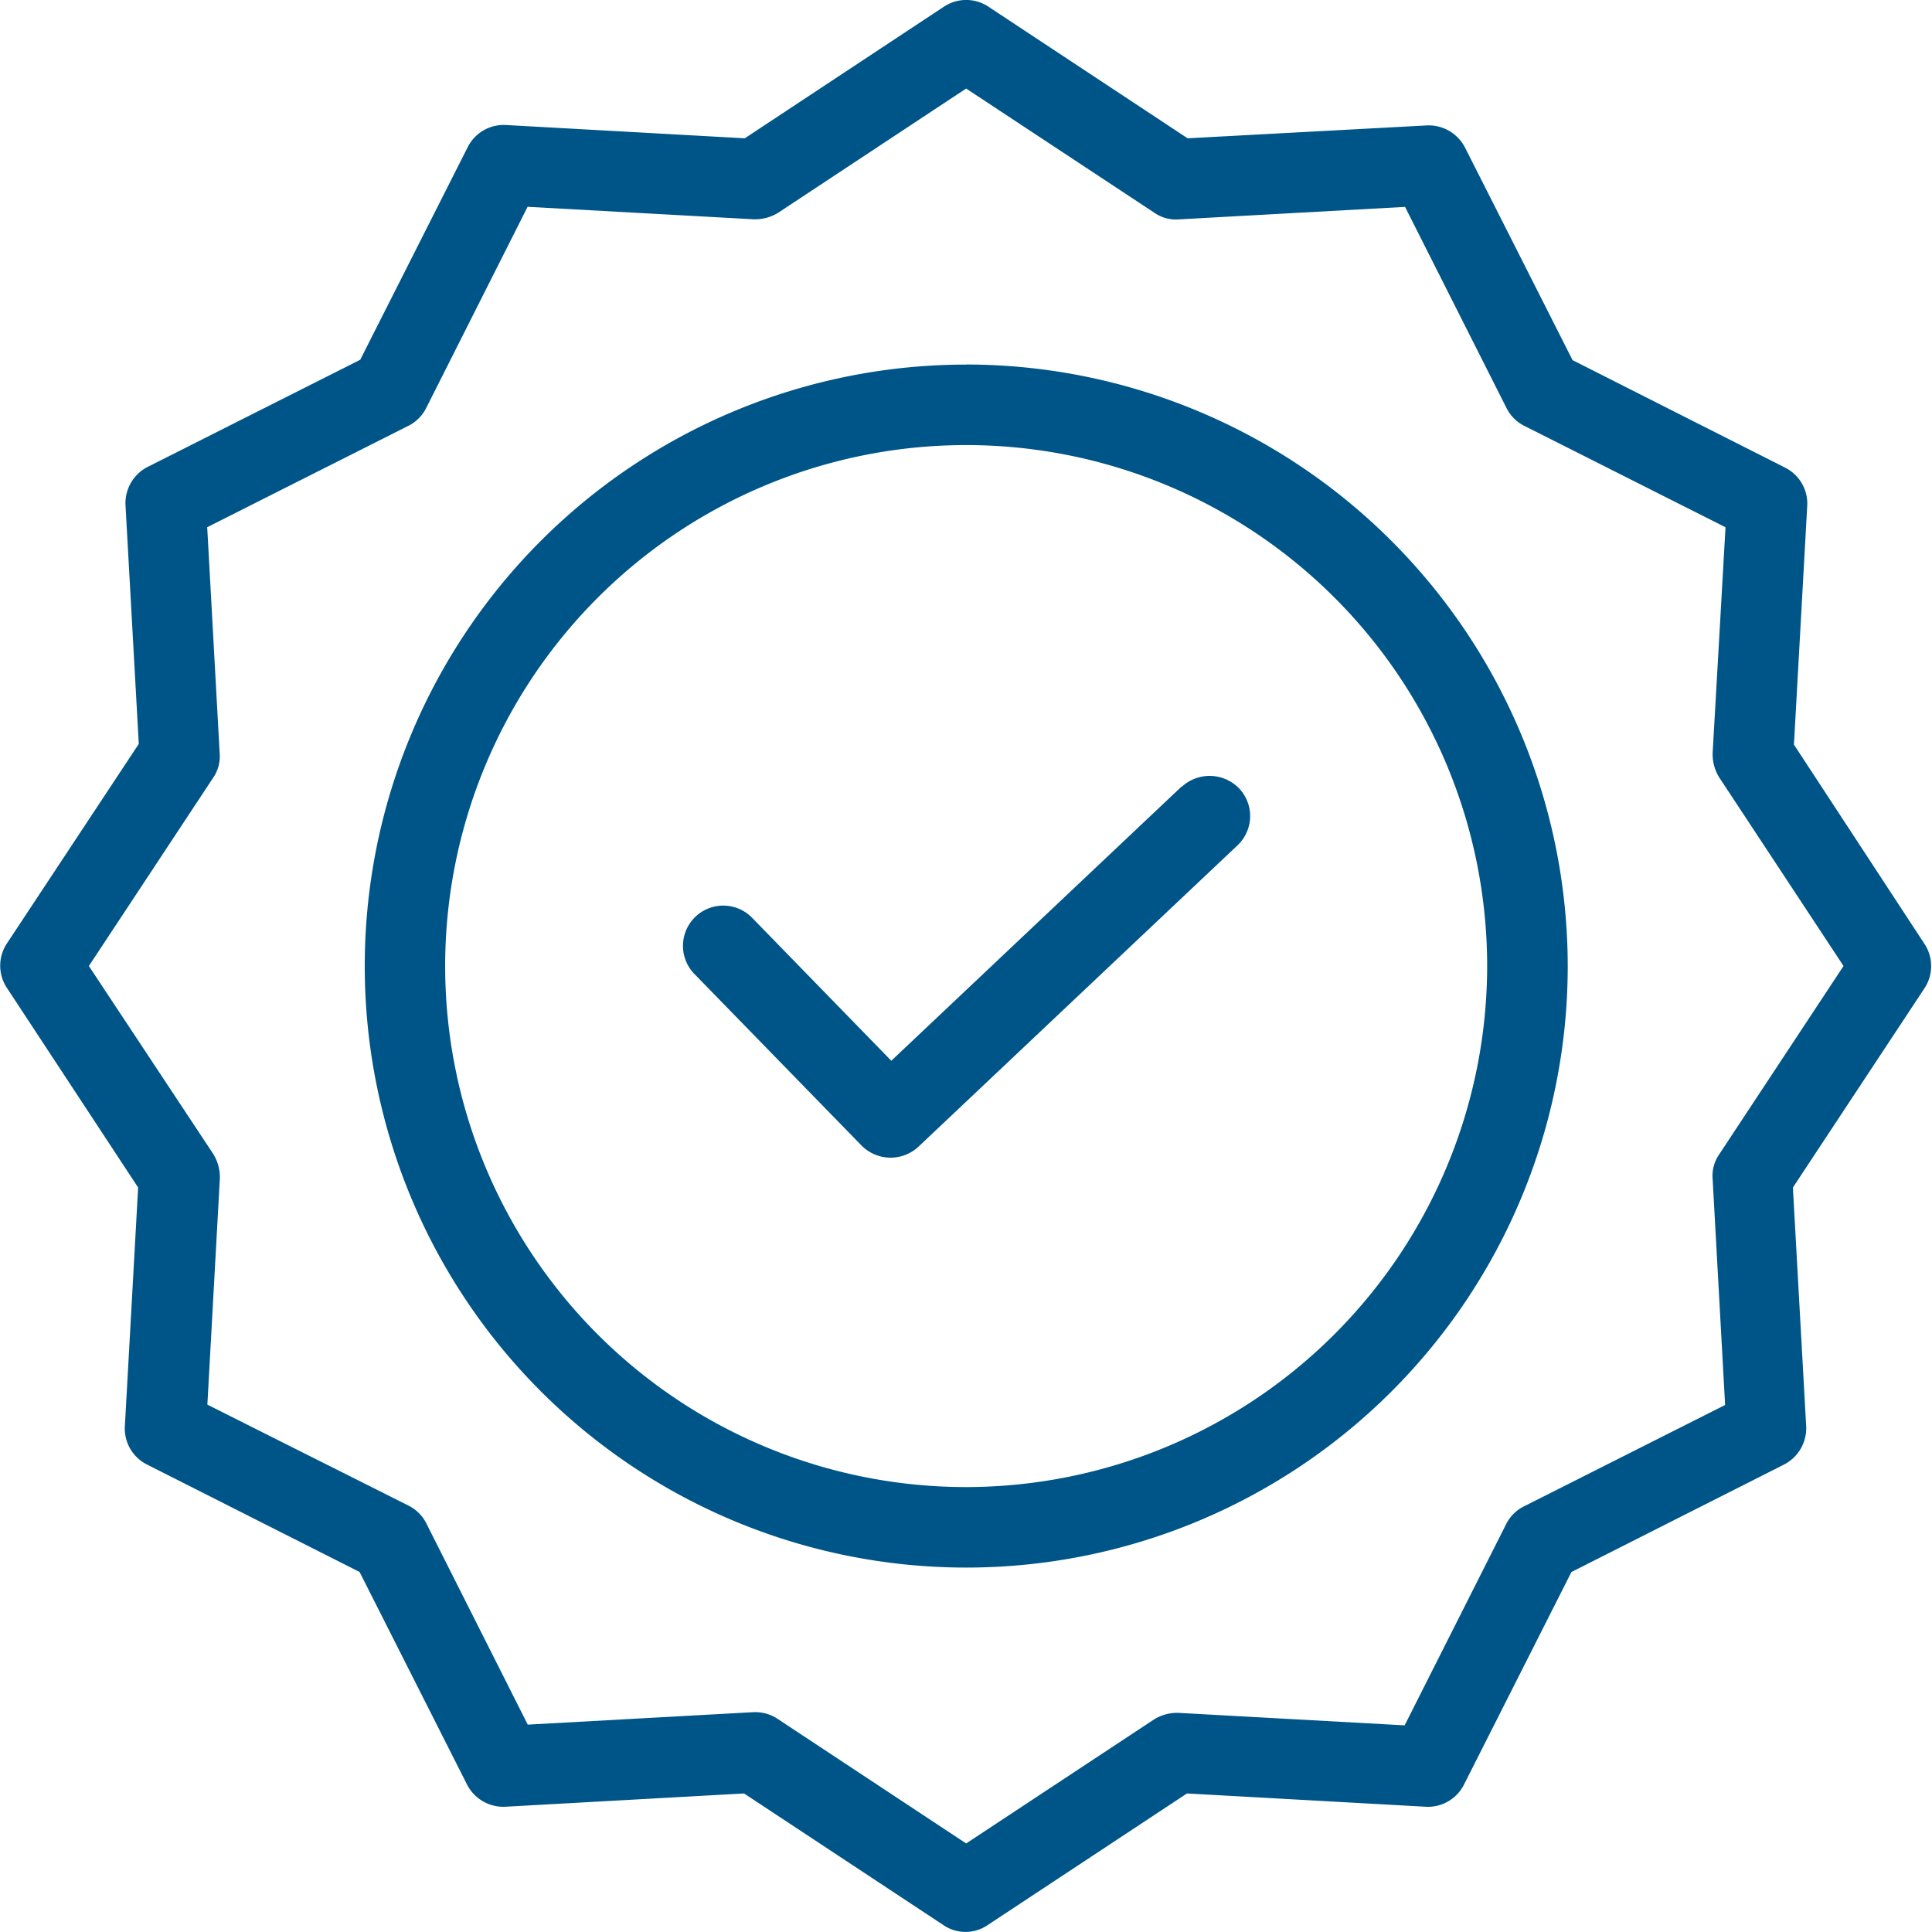 <svg xmlns="http://www.w3.org/2000/svg" xmlns:xlink="http://www.w3.org/1999/xlink" width="24" height="24" viewBox="0 0 24 24">
  <defs>
    <clipPath id="clip-path">
      <rect id="Rectangle_61" data-name="Rectangle 61" width="24" height="24" transform="translate(34 344)" fill="#058" stroke="#707070" stroke-width="1"/>
    </clipPath>
  </defs>
  <g id="Mask_Group_13" data-name="Mask Group 13" transform="translate(-34 -344)" clip-path="url(#clip-path)">
    <g id="quality" transform="translate(33.985 344)">
      <path id="Path_62" data-name="Path 62" d="M14.693,9.771l-3.606,3.406L9.357,11.4a.5.5,0,1,0-.715.7l2.076,2.131a.508.508,0,0,0,.705.015L15.389,10.5a.5.5,0,0,0,.02-.705.51.51,0,0,0-.715-.02Zm0,0" fill="#058"/>
      <path id="Path_63" data-name="Path 63" d="M12.017,4.529A7.472,7.472,0,1,0,19.49,12a7.479,7.479,0,0,0-7.472-7.472Zm0,13.944A6.472,6.472,0,1,1,18.489,12,6.479,6.479,0,0,1,12.017,18.473Zm0,0" fill="#058"/>
      <path id="Path_64" data-name="Path 64" d="M22.3,9.25l.165-2.966a.5.5,0,0,0-.275-.475L19.55,4.474,18.214,1.833a.508.508,0,0,0-.475-.275l-2.971.16L12.292.082a.5.5,0,0,0-.55,0L9.267,1.718,6.3,1.553a.5.5,0,0,0-.475.275L4.49,4.469,1.849,5.8a.507.507,0,0,0-.275.475l.165,2.966L.1,11.721a.5.5,0,0,0,0,.55l1.631,2.481-.165,2.966a.5.5,0,0,0,.275.475l2.641,1.335,1.335,2.641a.507.507,0,0,0,.475.275l2.966-.165,2.476,1.635a.487.487,0,0,0,.55,0l2.476-1.635,2.966.165a.5.5,0,0,0,.475-.275l1.335-2.641,2.641-1.335a.507.507,0,0,0,.275-.475l-.165-2.966,1.635-2.476a.5.5,0,0,0,0-.55Zm-.93,5.092a.47.47,0,0,0-.08.305l.155,2.806-2.5,1.26a.494.494,0,0,0-.22.22l-1.261,2.5-2.806-.155a.546.546,0,0,0-.305.08L12.017,22.9,9.677,21.354a.5.5,0,0,0-.275-.085H9.377l-2.806.155-1.26-2.5a.493.493,0,0,0-.22-.22l-2.5-1.255.155-2.806a.547.547,0,0,0-.08-.305L1.119,12,2.664,9.66a.468.468,0,0,0,.08-.3L2.589,6.549l2.5-1.26a.493.493,0,0,0,.22-.22l1.26-2.5,2.806.155a.549.549,0,0,0,.305-.08L12.017,1.1l2.341,1.545a.469.469,0,0,0,.305.08l2.806-.155,1.261,2.5a.493.493,0,0,0,.22.22l2.5,1.26L21.29,9.355a.548.548,0,0,0,.08.3L22.916,12Zm0,0" fill="#058"/>
    </g>
  </g>
</svg>
